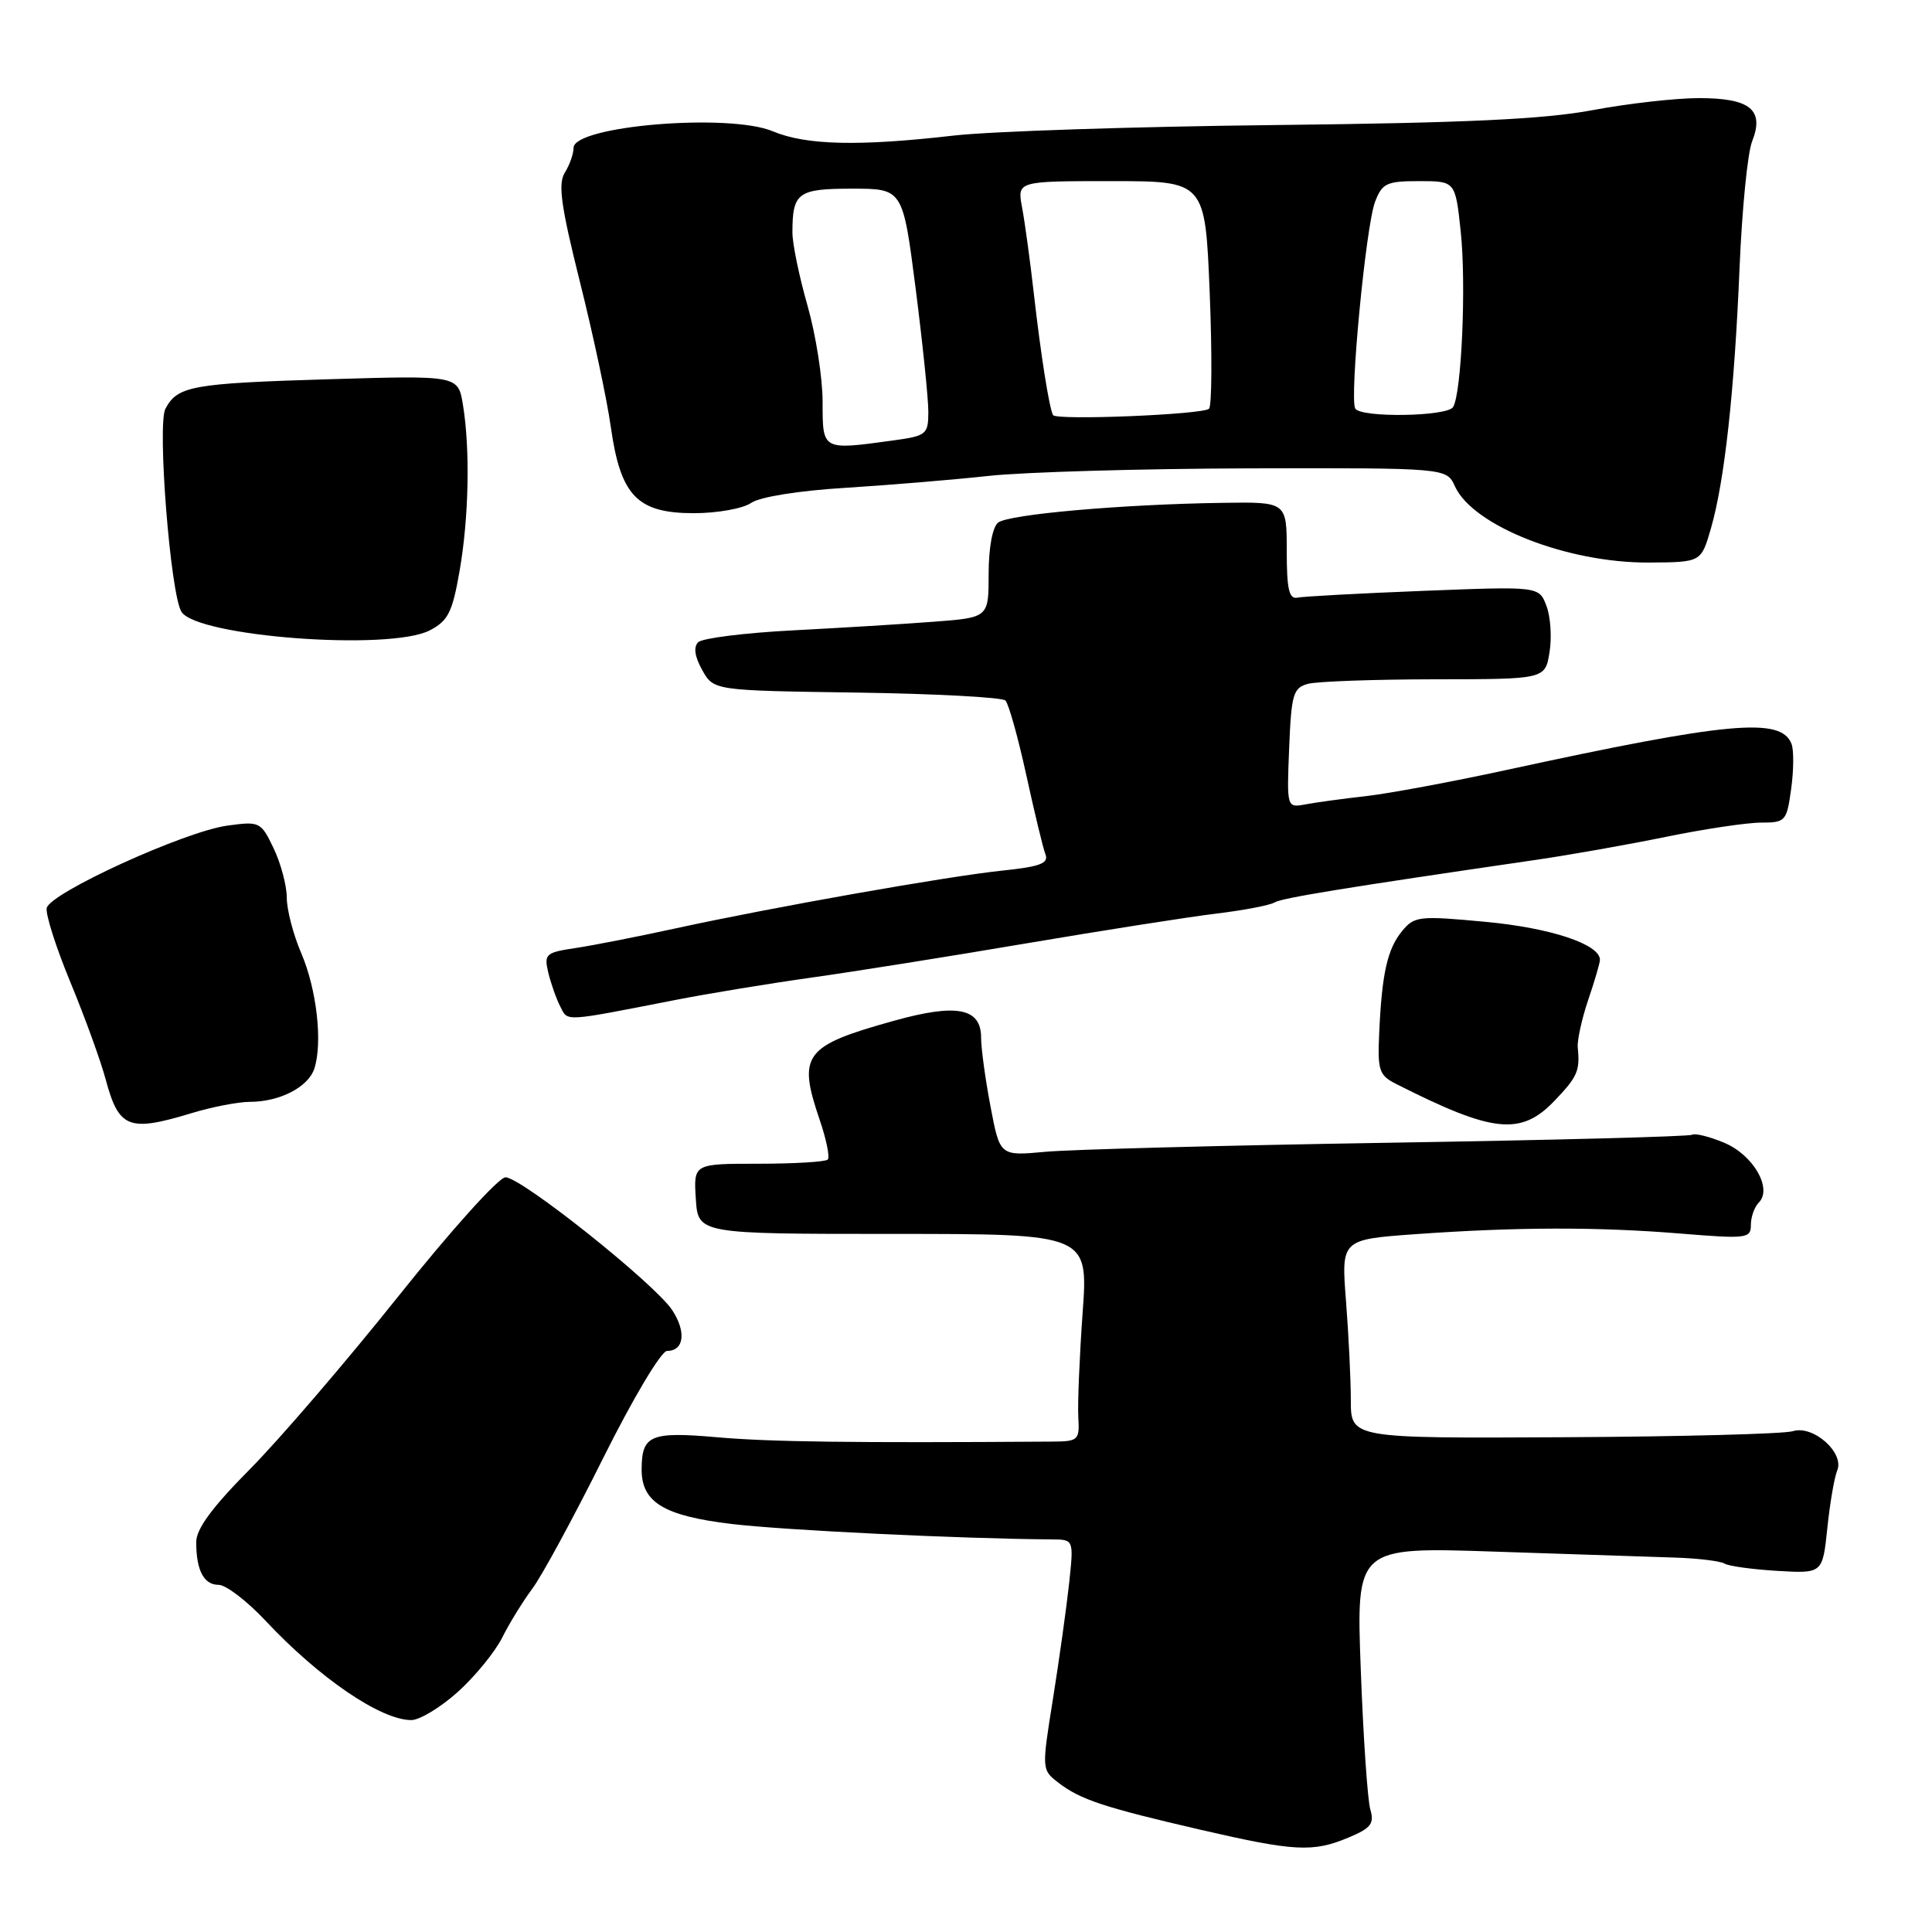 <?xml version="1.0" encoding="UTF-8" standalone="no"?>
<!DOCTYPE svg PUBLIC "-//W3C//DTD SVG 1.1//EN" "http://www.w3.org/Graphics/SVG/1.1/DTD/svg11.dtd" >
<svg xmlns="http://www.w3.org/2000/svg" xmlns:xlink="http://www.w3.org/1999/xlink" version="1.1" viewBox="0 0 256 256">
 <g >
 <path fill="currentColor"
d=" M 178.65 243.50 C 181.67 242.24 182.13 241.65 181.57 239.75 C 181.21 238.51 180.64 230.18 180.31 221.24 C 179.70 204.98 179.70 204.98 198.10 205.60 C 208.22 205.93 218.97 206.29 222.00 206.39 C 225.03 206.49 227.95 206.85 228.50 207.18 C 229.05 207.52 232.20 207.95 235.50 208.15 C 241.50 208.50 241.50 208.50 242.13 202.50 C 242.47 199.20 243.06 195.76 243.44 194.85 C 244.43 192.49 240.24 188.79 237.56 189.64 C 236.42 190.00 222.79 190.36 207.25 190.44 C 179.00 190.59 179.00 190.59 178.99 185.55 C 178.99 182.77 178.70 176.84 178.35 172.37 C 177.72 164.24 177.72 164.24 187.61 163.53 C 200.98 162.58 211.68 162.55 222.75 163.46 C 231.45 164.17 232.00 164.10 232.00 162.31 C 232.00 161.26 232.47 159.93 233.04 159.36 C 234.90 157.50 232.32 153.03 228.46 151.42 C 226.51 150.60 224.59 150.13 224.21 150.36 C 223.82 150.60 205.72 151.07 184.00 151.42 C 162.28 151.77 141.80 152.31 138.50 152.62 C 132.49 153.18 132.49 153.18 131.25 146.62 C 130.56 143.01 130.00 138.90 130.00 137.49 C 130.00 133.57 126.78 132.94 118.52 135.24 C 106.52 138.57 105.66 139.72 108.61 148.38 C 109.50 150.98 109.98 153.35 109.68 153.65 C 109.38 153.95 105.26 154.20 100.52 154.20 C 91.90 154.20 91.90 154.20 92.20 158.85 C 92.50 163.50 92.50 163.50 118.35 163.50 C 144.21 163.50 144.21 163.50 143.45 174.00 C 143.04 179.78 142.78 185.96 142.88 187.75 C 143.06 190.87 142.91 191.00 139.28 191.02 C 112.82 191.20 102.06 191.06 95.09 190.45 C 86.20 189.67 85.05 190.15 85.02 194.64 C 84.98 199.06 87.93 200.86 97.00 201.94 C 104.00 202.77 127.15 203.89 139.39 203.98 C 142.28 204.00 142.28 204.00 141.67 209.75 C 141.33 212.91 140.37 219.78 139.54 225.00 C 138.02 234.50 138.02 234.50 140.26 236.23 C 143.14 238.45 146.28 239.49 159.07 242.45 C 171.54 245.33 173.96 245.46 178.65 243.50 Z  M 60.64 224.21 C 62.91 222.17 65.57 218.93 66.54 217.00 C 67.50 215.07 69.31 212.15 70.54 210.50 C 71.78 208.85 75.99 201.09 79.90 193.25 C 83.92 185.19 87.62 179.00 88.40 179.00 C 90.64 179.00 90.96 176.49 89.08 173.61 C 86.78 170.11 69.08 156.00 66.98 156.00 C 66.08 156.00 59.74 163.04 52.78 171.77 C 45.86 180.44 37.00 190.76 33.10 194.69 C 28.11 199.72 26.00 202.59 26.00 204.34 C 26.00 208.08 27.01 210.00 28.97 210.00 C 29.94 210.00 32.73 212.14 35.18 214.75 C 42.32 222.38 50.47 227.92 54.50 227.92 C 55.60 227.92 58.36 226.25 60.64 224.21 Z  M 25.41 147.49 C 28.11 146.67 31.58 146.00 33.11 146.00 C 37.07 146.00 40.84 144.05 41.65 141.60 C 42.77 138.17 41.97 131.09 39.92 126.31 C 38.86 123.85 38.00 120.54 38.00 118.95 C 38.00 117.37 37.22 114.43 36.27 112.43 C 34.57 108.88 34.42 108.81 30.12 109.40 C 24.46 110.17 6.60 118.33 6.19 120.32 C 6.02 121.15 7.44 125.59 9.34 130.18 C 11.24 134.78 13.34 140.55 14.00 143.02 C 15.75 149.52 17.04 150.03 25.41 147.49 Z  M 205.99 145.85 C 209.03 142.67 209.37 141.89 209.06 138.80 C 208.97 137.86 209.59 135.03 210.44 132.51 C 211.30 129.99 212.00 127.59 212.00 127.18 C 212.00 125.12 205.46 122.95 196.86 122.15 C 188.00 121.32 187.41 121.39 185.77 123.39 C 183.83 125.76 183.10 129.01 182.75 136.93 C 182.52 141.84 182.74 142.49 185.00 143.63 C 197.82 150.13 201.52 150.53 205.99 145.85 Z  M 89.50 132.50 C 93.90 131.64 102.00 130.31 107.50 129.54 C 113.00 128.77 125.83 126.73 136.00 125.00 C 146.18 123.28 157.49 121.50 161.14 121.06 C 164.79 120.62 168.26 119.95 168.86 119.59 C 169.83 118.99 178.05 117.65 203.50 113.94 C 207.90 113.30 215.65 111.93 220.73 110.89 C 225.81 109.85 231.49 109.00 233.35 109.00 C 236.59 109.00 236.75 108.82 237.34 104.52 C 237.68 102.06 237.70 99.39 237.39 98.58 C 236.02 94.99 229.07 95.63 199.50 102.05 C 192.35 103.60 184.03 105.15 181.00 105.49 C 177.97 105.83 174.38 106.32 173.00 106.58 C 170.50 107.05 170.50 107.05 170.82 99.12 C 171.11 91.96 171.36 91.14 173.32 90.61 C 174.52 90.29 182.08 90.02 190.12 90.01 C 204.74 90.00 204.74 90.00 205.32 86.43 C 205.64 84.47 205.46 81.70 204.91 80.28 C 203.93 77.69 203.93 77.69 188.64 78.29 C 180.22 78.62 172.70 79.03 171.92 79.19 C 170.81 79.43 170.50 78.09 170.50 73.00 C 170.50 66.50 170.50 66.50 162.00 66.63 C 148.71 66.82 133.62 68.15 132.25 69.25 C 131.51 69.84 131.00 72.60 131.00 76.04 C 131.00 81.83 131.00 81.83 123.75 82.38 C 119.76 82.69 111.33 83.20 105.00 83.53 C 98.67 83.86 93.06 84.56 92.51 85.10 C 91.87 85.74 92.05 87.01 93.05 88.79 C 94.57 91.50 94.57 91.50 113.51 91.77 C 123.92 91.92 132.80 92.40 133.22 92.82 C 133.65 93.25 134.89 97.68 135.98 102.66 C 137.07 107.65 138.21 112.40 138.53 113.21 C 138.98 114.40 137.81 114.84 132.80 115.36 C 125.47 116.13 102.48 120.19 89.50 123.02 C 84.55 124.10 78.59 125.27 76.26 125.62 C 72.30 126.21 72.07 126.42 72.65 128.88 C 73.00 130.32 73.71 132.34 74.24 133.37 C 75.27 135.39 74.50 135.43 89.50 132.50 Z  M 56.94 83.53 C 59.37 82.27 59.94 81.14 60.89 75.70 C 62.13 68.61 62.31 59.51 61.34 53.62 C 60.70 49.74 60.70 49.74 43.60 50.25 C 25.41 50.80 23.53 51.14 21.92 54.16 C 20.81 56.22 22.58 78.71 24.04 81.06 C 26.08 84.36 51.62 86.28 56.94 83.53 Z  M 226.70 70.04 C 228.51 63.79 229.82 51.88 230.50 35.50 C 230.82 27.80 231.56 20.26 232.16 18.75 C 233.82 14.55 231.92 13.00 225.13 13.00 C 222.03 13.00 215.68 13.72 211.00 14.60 C 204.61 15.80 194.18 16.29 168.91 16.57 C 150.44 16.77 131.32 17.40 126.41 17.96 C 113.79 19.41 106.83 19.25 102.41 17.40 C 96.59 14.96 76.00 16.67 76.00 19.59 C 76.00 20.38 75.48 21.86 74.84 22.88 C 73.92 24.36 74.33 27.30 76.84 37.34 C 78.58 44.28 80.43 52.95 80.94 56.60 C 82.23 65.71 84.44 68.00 91.95 68.00 C 95.04 68.00 98.44 67.39 99.53 66.64 C 100.69 65.84 105.80 65.02 112.00 64.64 C 117.78 64.28 126.33 63.57 131.00 63.06 C 135.68 62.55 151.24 62.10 165.59 62.06 C 191.68 62.00 191.68 62.00 192.79 64.45 C 195.19 69.70 207.70 74.61 218.50 74.54 C 225.41 74.50 225.41 74.50 226.70 70.04 Z  M 109.00 53.25 C 109.00 50.08 108.10 44.35 107.00 40.50 C 105.90 36.65 105.00 32.30 105.00 30.83 C 105.00 25.52 105.70 25.00 112.92 25.00 C 119.63 25.00 119.63 25.00 121.33 38.25 C 122.26 45.54 123.02 52.90 123.01 54.61 C 123.00 57.56 122.75 57.76 118.36 58.36 C 108.90 59.66 109.00 59.72 109.00 53.25 Z  M 139.53 55.00 C 139.03 54.07 137.92 47.08 137.00 39.00 C 136.50 34.58 135.79 29.39 135.43 27.48 C 134.78 24.00 134.78 24.00 147.24 24.00 C 159.69 24.00 159.69 24.00 160.29 38.75 C 160.62 46.86 160.58 53.80 160.20 54.16 C 159.38 54.94 139.93 55.73 139.53 55.00 Z  M 179.58 54.14 C 178.79 52.86 180.98 29.95 182.20 26.75 C 183.14 24.28 183.73 24.00 188.04 24.00 C 192.84 24.00 192.84 24.00 193.55 30.65 C 194.30 37.62 193.67 52.11 192.54 53.94 C 191.76 55.20 180.35 55.38 179.58 54.14 Z "/>
</g>
</svg>